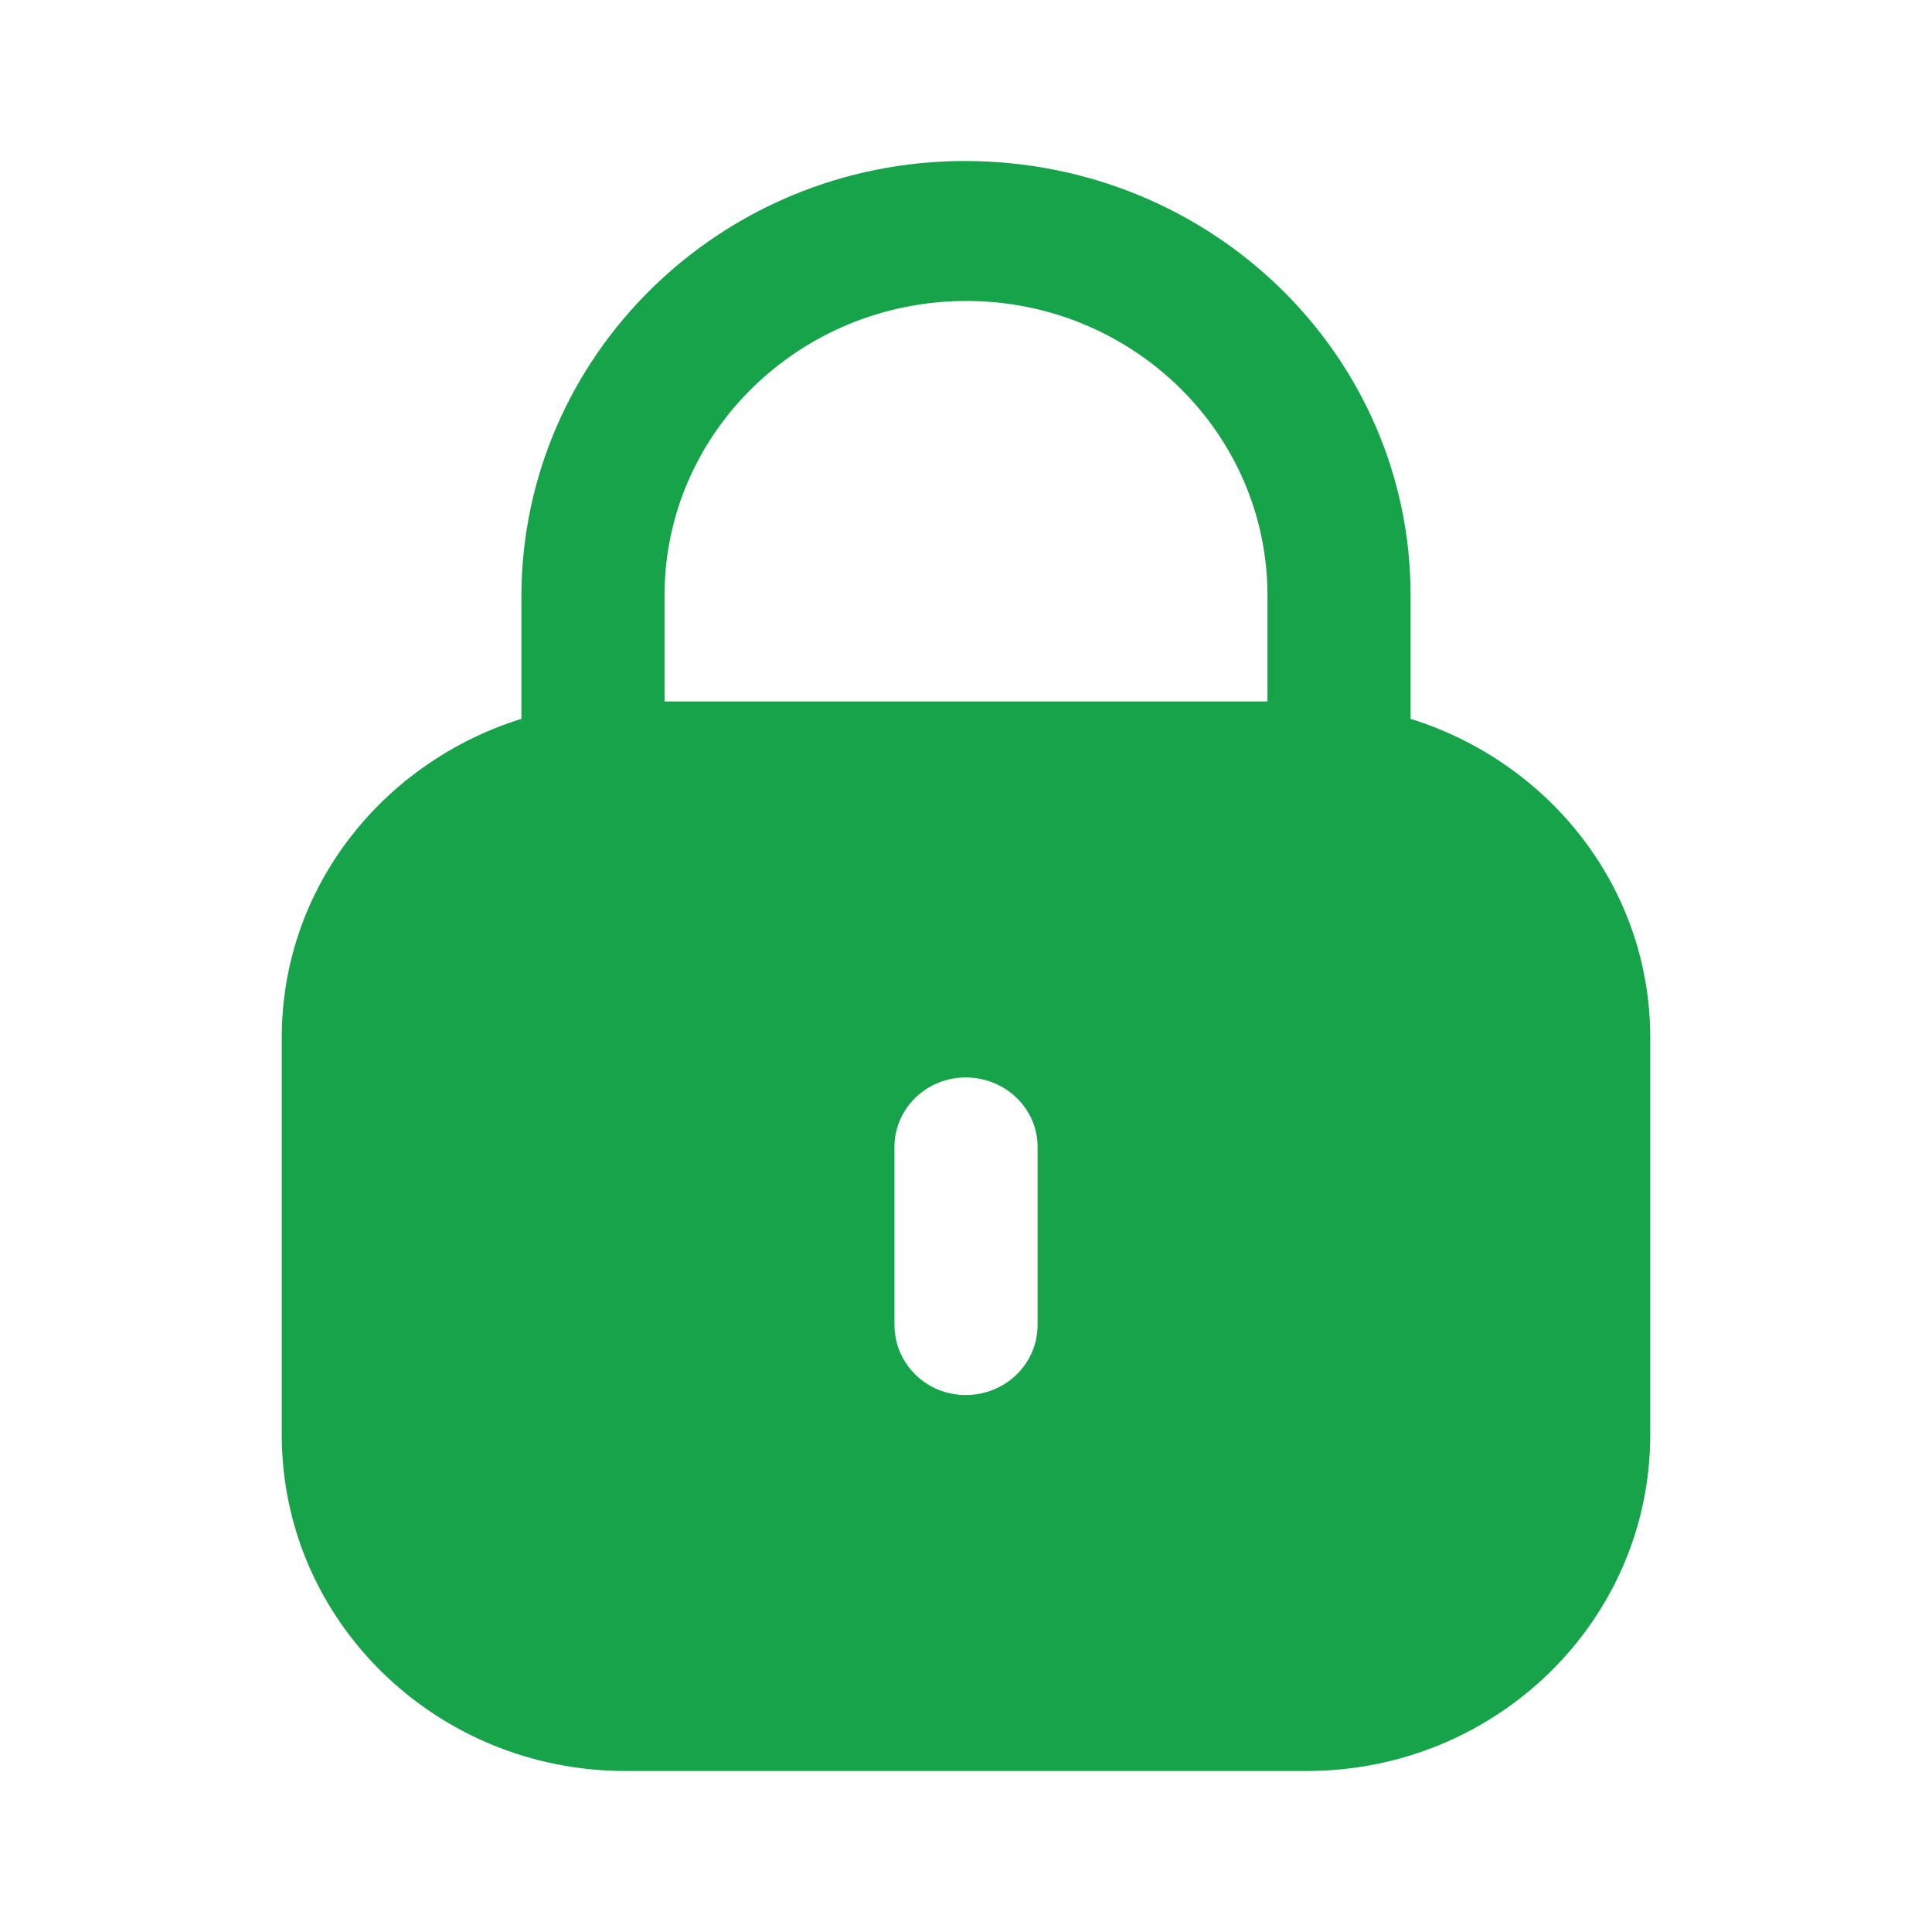<svg width="32" height="32" viewBox="0 0 32 32" fill="none" xmlns="http://www.w3.org/2000/svg">
<g id="Lock">
<g id="Iconly/Bold/Lock">
<g id="Lock_2">
<path id="Vector" d="M15.98 2.667C20.071 2.667 23.364 5.886 23.364 9.861V11.906C25.66 12.623 27.333 14.701 27.333 17.185V23.767C27.333 26.841 24.785 29.333 21.643 29.333H10.358C7.215 29.333 4.667 26.841 4.667 23.767V17.185C4.667 14.701 6.341 12.623 8.636 11.906V9.861C8.65 5.886 11.942 2.667 15.98 2.667ZM15.993 17.846C15.343 17.846 14.815 18.363 14.815 18.998V21.94C14.815 22.589 15.343 23.106 15.993 23.106C16.657 23.106 17.186 22.589 17.186 21.94V18.998C17.186 18.363 16.657 17.846 15.993 17.846ZM16.007 4.985C13.256 4.985 11.021 7.158 11.007 9.835V11.618H20.993V9.861C20.993 7.172 18.757 4.985 16.007 4.985Z" fill="#16A34A"/>
</g>
</g>
</g>
</svg>
